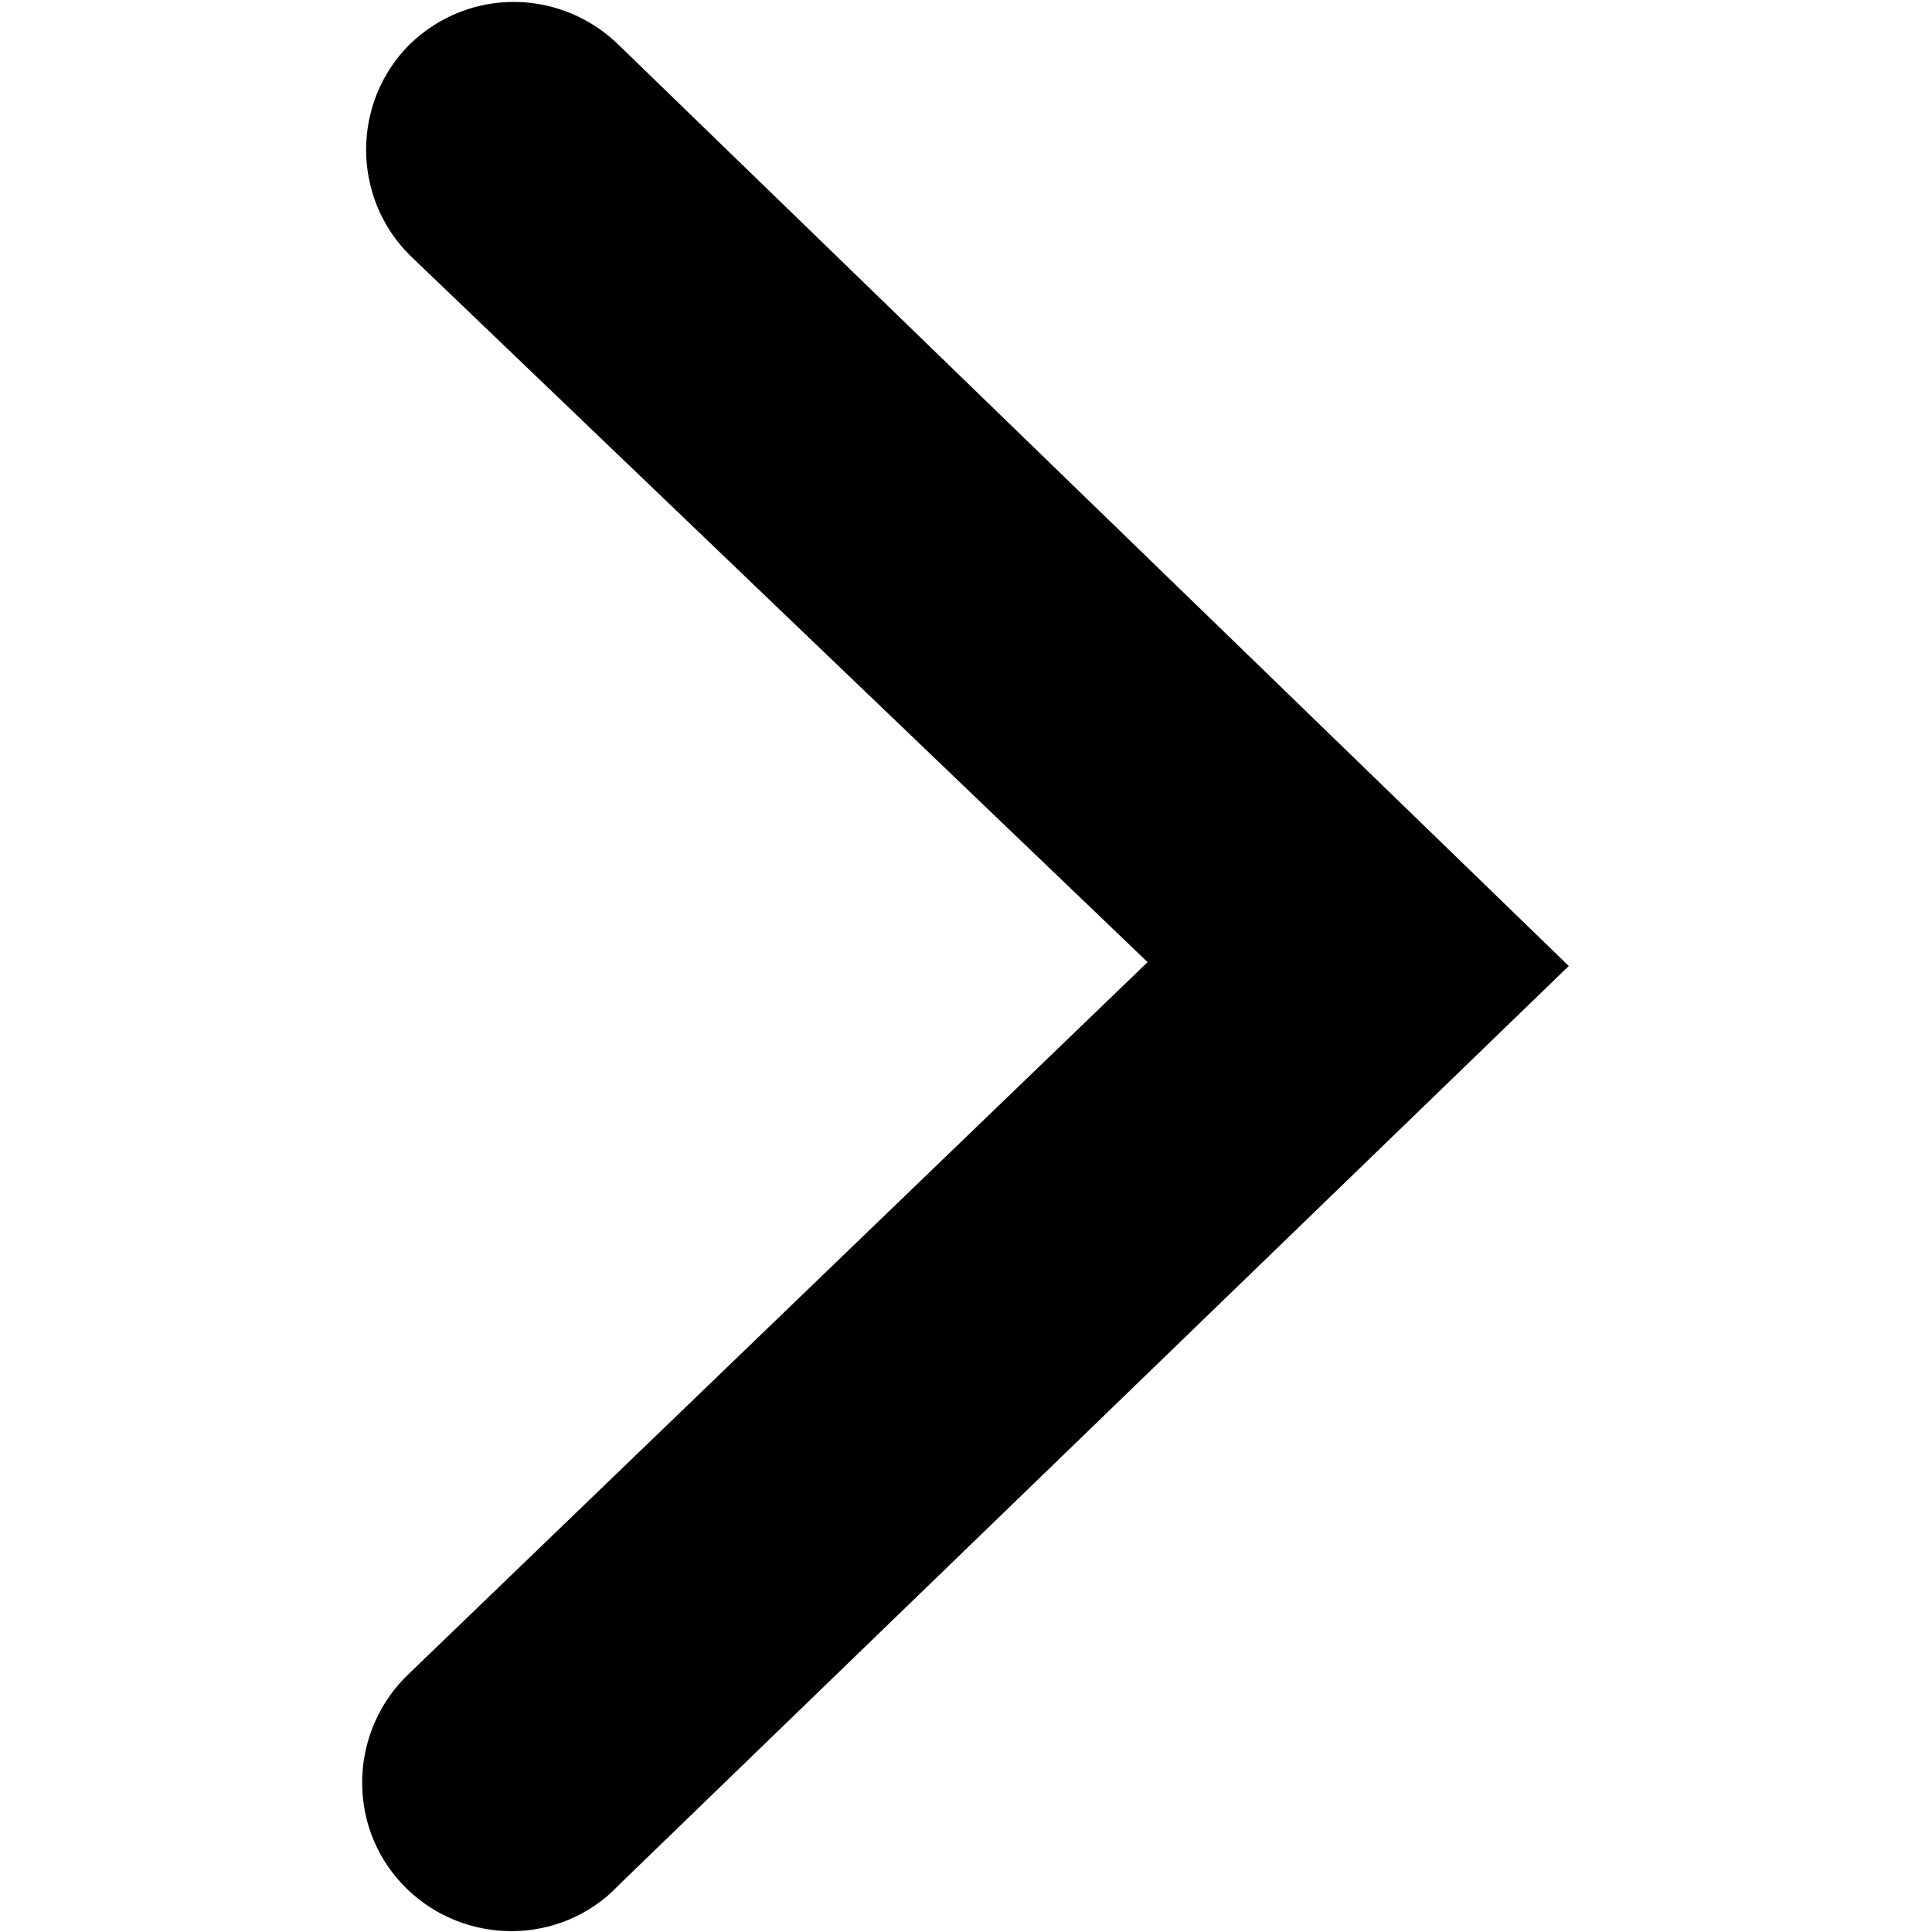 <?xml version="1.0" encoding="utf-8"?>
<!-- Generator: Adobe Illustrator 19.2.1, SVG Export Plug-In . SVG Version: 6.00 Build 0)  -->
<svg version="1.1" id="_x32_by2View" xmlns="http://www.w3.org/2000/svg" xmlns:xlink="http://www.w3.org/1999/xlink" x="0px"
	 y="0px" viewBox="0 0 100 100" style="enable-background:new 0 0 100 100;" xml:space="preserve">
<path d="M21.2,2.3c-3,3-3,7.9,0,10.9c0,0,0,0,0,0l38.2,36.6L21.2,86.6c-3.1,2.9-3.3,7.8-0.4,10.9s7.8,3.3,10.9,0.4
	c0.1-0.1,0.2-0.2,0.4-0.4l49.1-47.5L32.1,2.4C29.1-0.6,24.3-0.7,21.2,2.3C21.2,2.3,21.2,2.3,21.2,2.3z"/>
</svg>

